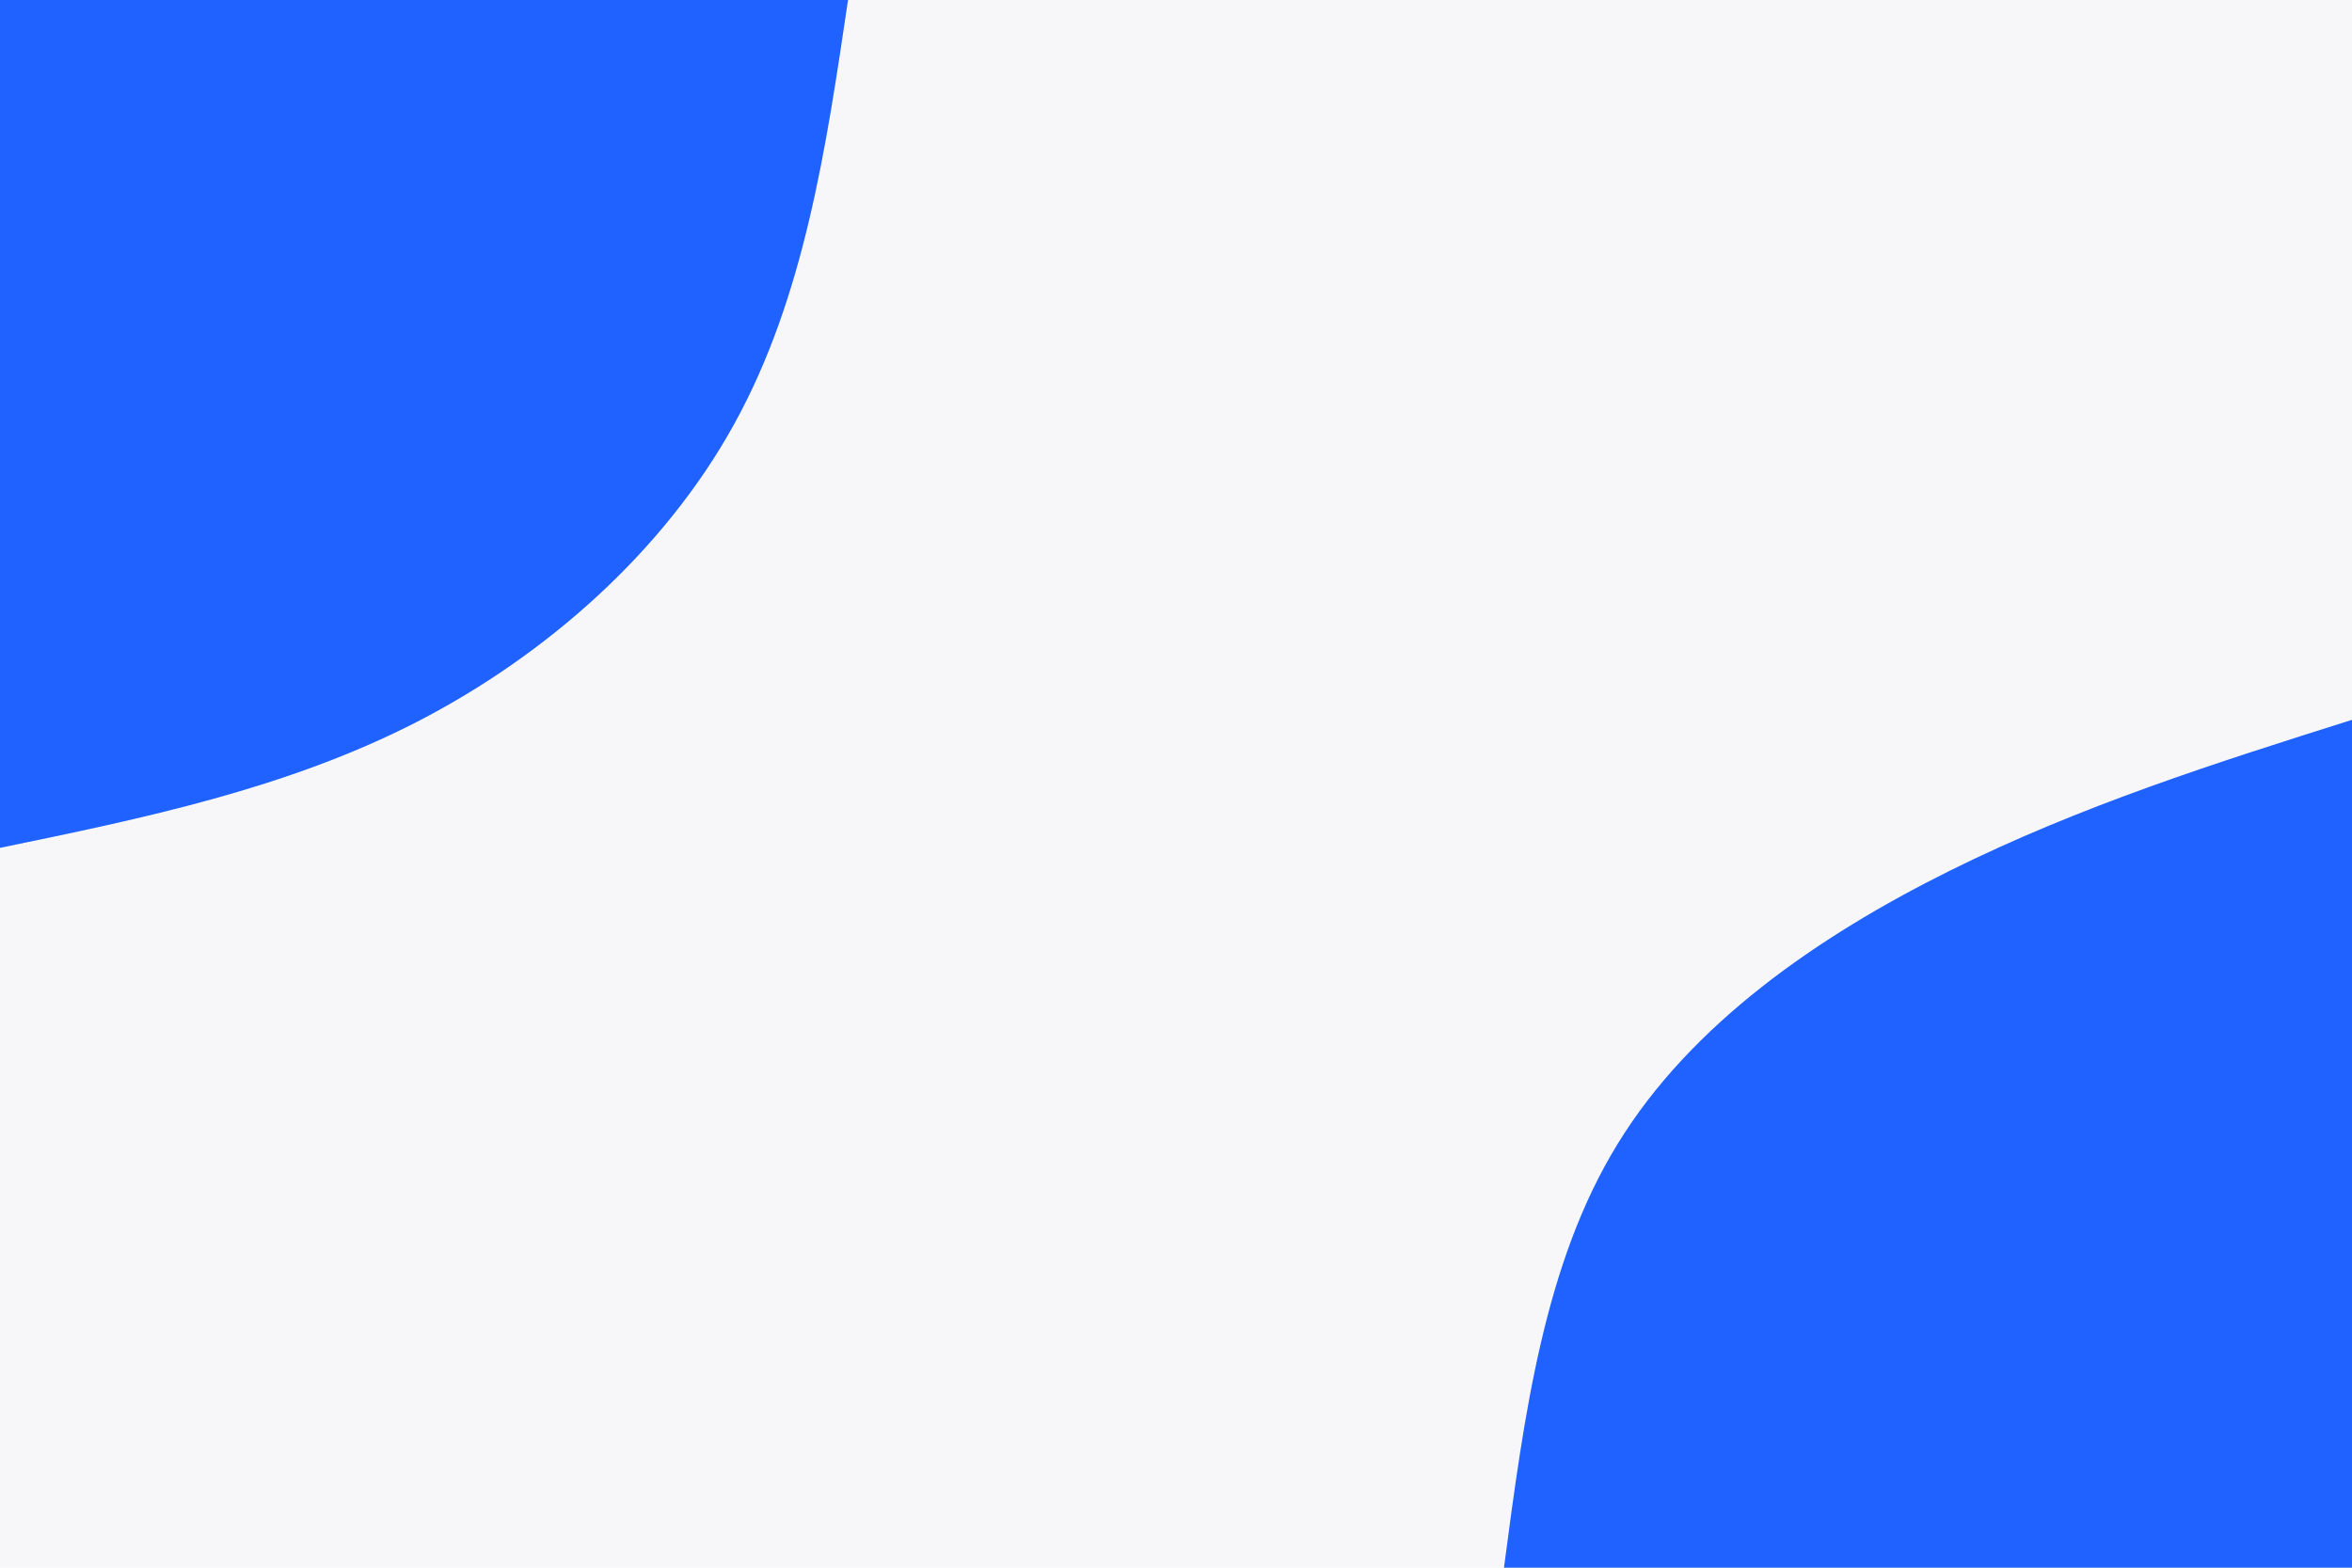 <svg id="visual" viewBox="0 0 900 600" width="900" height="600" xmlns="http://www.w3.org/2000/svg" xmlns:xlink="http://www.w3.org/1999/xlink" version="1.1"><rect x="0" y="0" width="900" height="600" fill="#f7f7fa"></rect><defs><linearGradient id="grad1_0" x1="33.3%" y1="100%" x2="100%" y2="0%"><stop offset="20%" stop-color="#f7f7fa" stop-opacity="1"></stop><stop offset="80%" stop-color="#f7f7fa" stop-opacity="1"></stop></linearGradient></defs><defs><linearGradient id="grad2_0" x1="0%" y1="100%" x2="66.7%" y2="0%"><stop offset="20%" stop-color="#f7f7fa" stop-opacity="1"></stop><stop offset="80%" stop-color="#f7f7fa" stop-opacity="1"></stop></linearGradient></defs><g transform="translate(900, 600)"><path d="M-324.5 0C-316.8 -58.2 -309.2 -116.4 -281 -162.2C-252.9 -208.1 -204.3 -241.7 -154 -266.7C-103.7 -291.7 -51.9 -308.1 0 -324.5L0 0Z" fill="#1f62ff"></path></g><g transform="translate(0, 0)"><path d="M324.5 0C316.1 56.9 307.7 113.8 281 162.2C254.3 210.7 209.4 250.6 159.5 276.3C109.6 301.9 54.8 313.2 0 324.5L0 0Z" fill="#1f62ff"></path></g></svg>